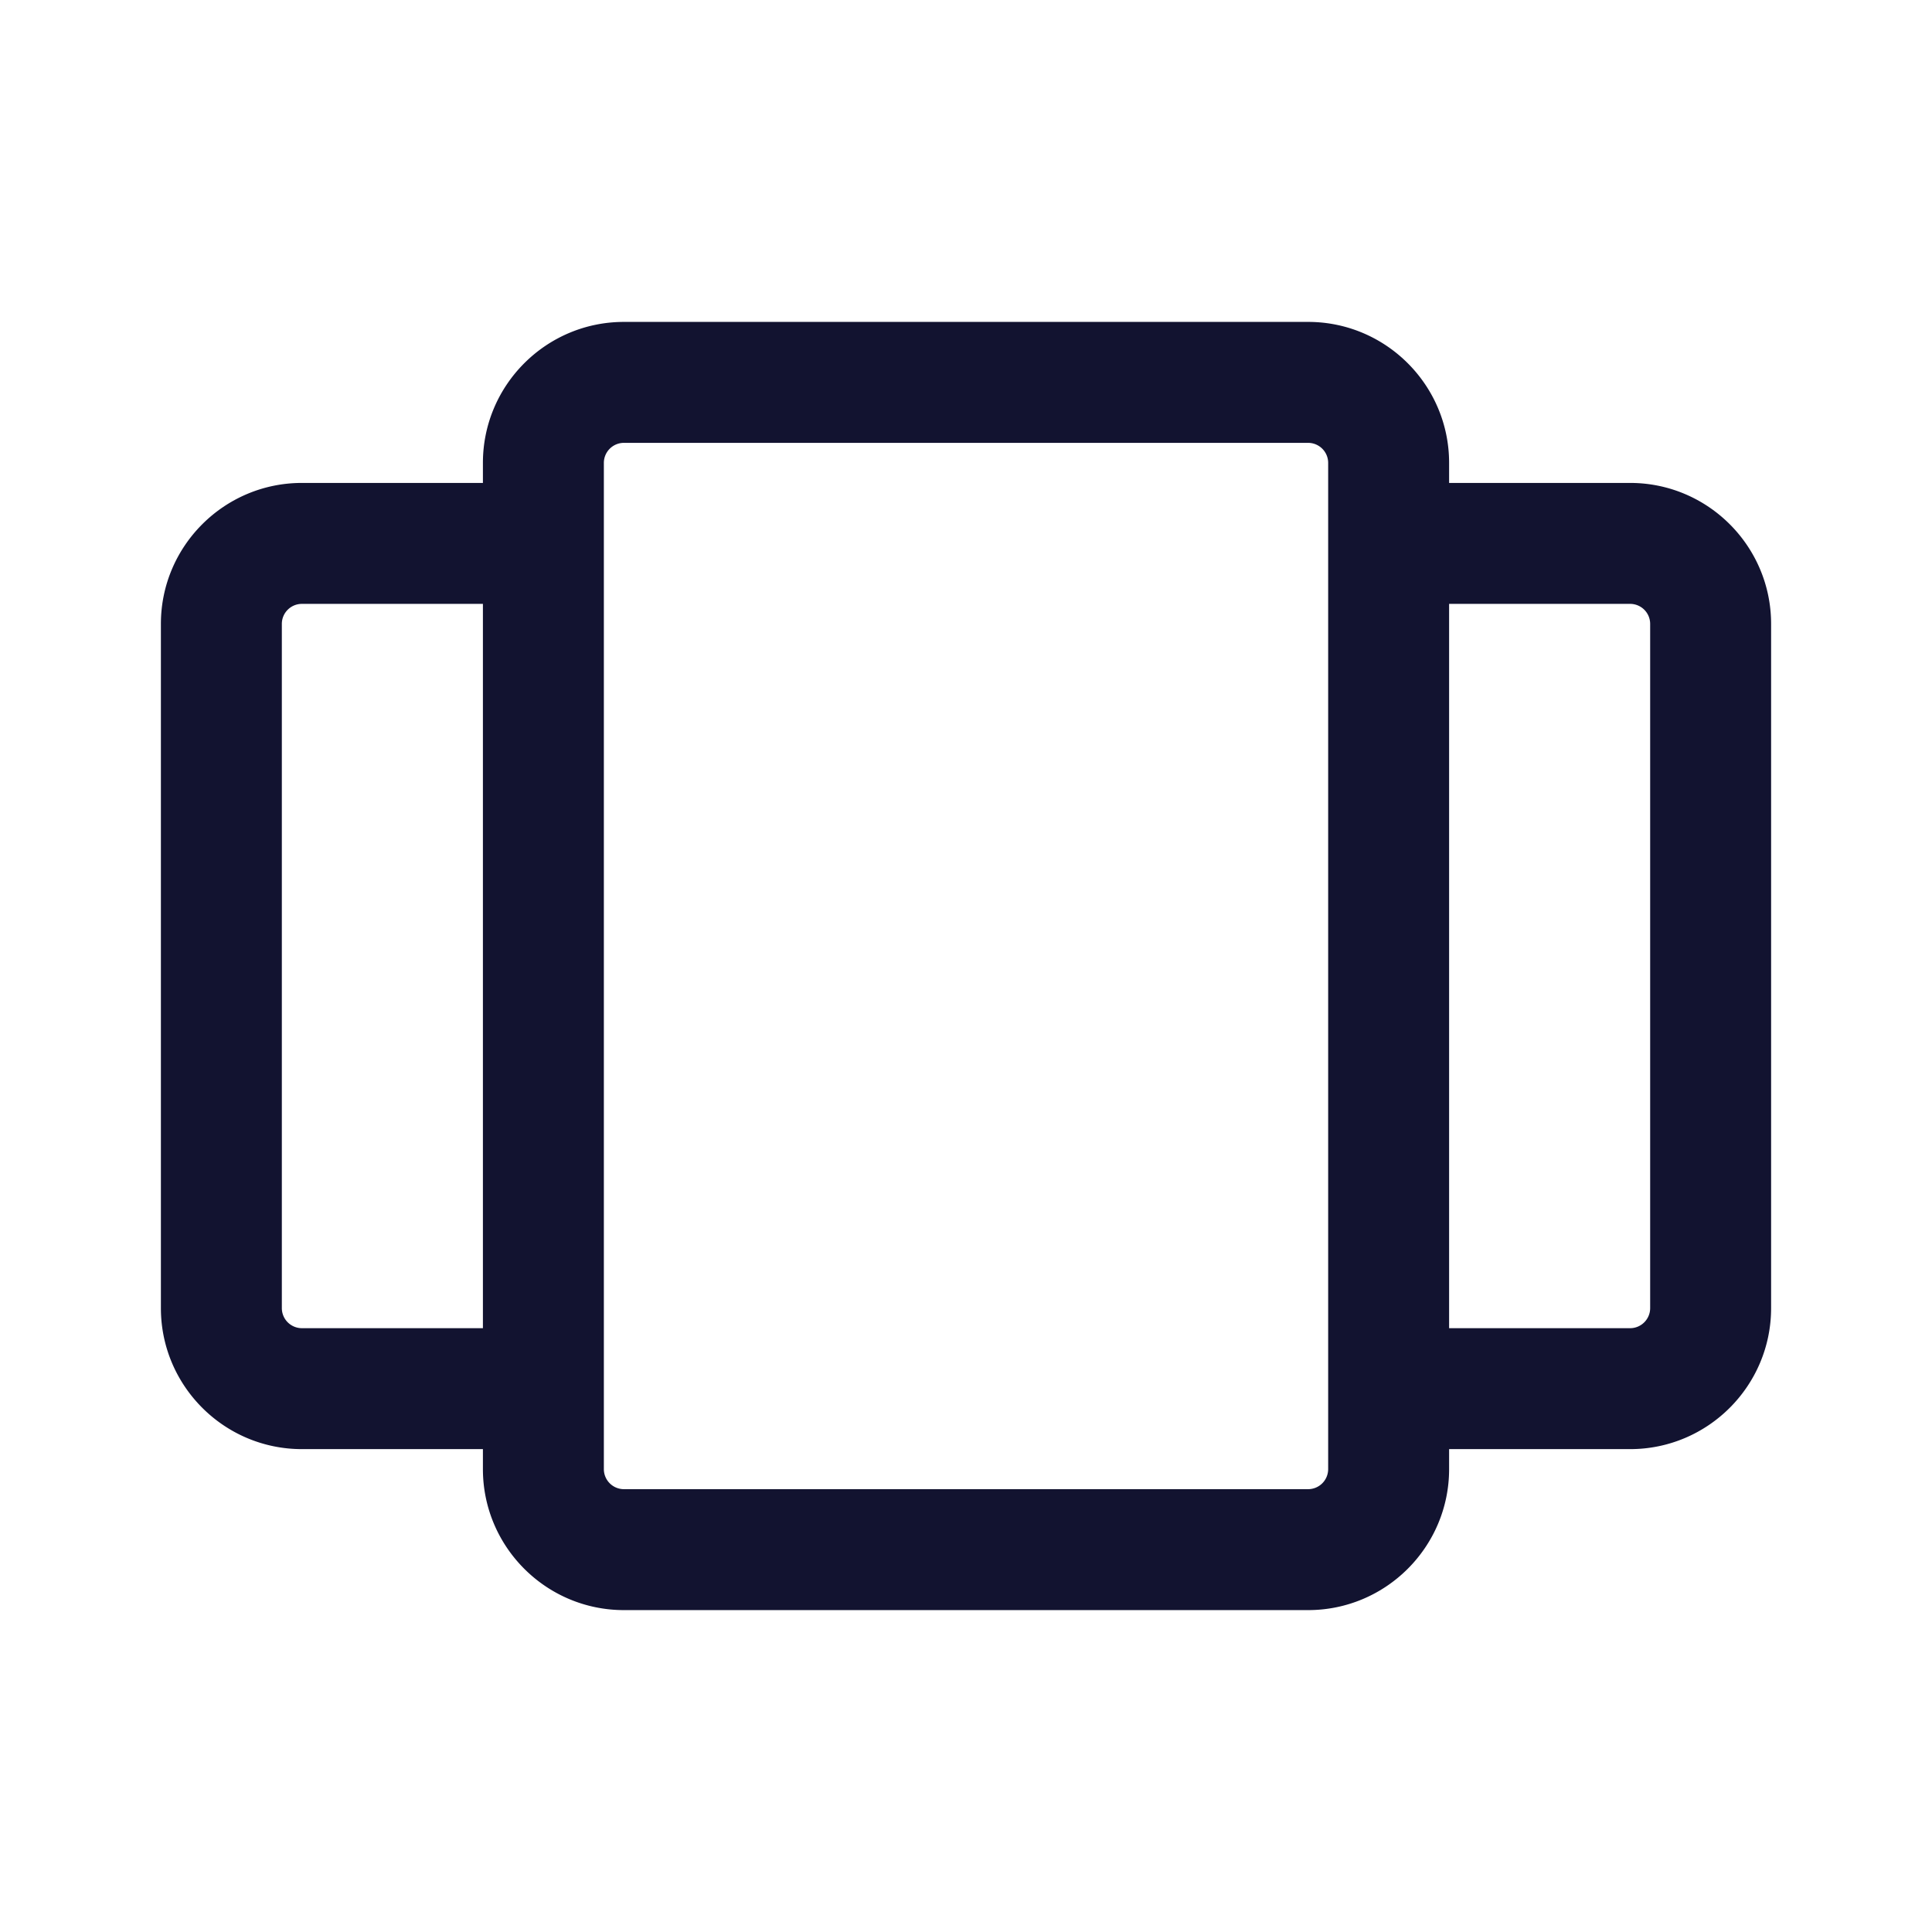 <svg xmlns="http://www.w3.org/2000/svg" width="500" height="500" style="width:100%;height:100%;transform:translate3d(0,0,0);content-visibility:visible" viewBox="0 0 500 500"><defs><clipPath id="a"><path d="M0 0h500v500H0z"/></clipPath><clipPath id="c"><path d="M0 0h500v500H0z"/></clipPath><clipPath id="b"><path d="M0 0h500v500H0z"/></clipPath></defs><g clip-path="url(#a)"><g clip-path="url(#b)" style="display:block"><g class="primary design" style="display:none"><path/><path fill="none"/></g><g class="primary design" style="display:none"><path/><path fill="none"/></g><g class="primary design" style="display:none"><path/><path fill="none"/></g><g class="primary design" style="display:none"><path/><path fill="none"/></g><g class="primary design" style="display:none"><path/><path fill="none"/></g><g class="primary design" style="display:none"><path/><path fill="none"/></g><g class="primary design" style="display:none"><path/><path fill="none"/></g><g class="primary design" style="display:none"><path/><path fill="none"/></g><g class="primary design" style="display:block"><path fill="none" stroke="#121330" stroke-width="2" d="M250 250"/><path fill="#121330" d="M421.88 124.982h-46.852v-5.188c0-20.117-16.367-36.484-36.484-36.484H161.462c-20.117 0-36.484 16.367-36.484 36.484v5.188H78.13c-20.12 0-36.49 16.365-36.49 36.48v177.08c0 20.121 16.37 36.49 36.49 36.49h46.848v5.18c0 20.117 16.367 36.483 36.484 36.483h177.082c20.117 0 36.484-16.366 36.484-36.483v-5.18h46.852c20.115 0 36.48-16.369 36.48-36.49v-177.08c0-20.115-16.365-36.48-36.48-36.48zM78.13 343.732a5.196 5.196 0 0 1-5.19-5.19v-177.08c0-2.856 2.329-5.18 5.19-5.18h46.848v187.45H78.13zm265.598 36.48a5.19 5.19 0 0 1-5.184 5.183H161.462a5.19 5.19 0 0 1-5.184-5.183v-20.791l.002-.039-.002-.039V140.671l.002-.039-.002-.039v-20.799a5.19 5.19 0 0 1 5.184-5.184h177.082a5.19 5.19 0 0 1 5.184 5.184v260.418zm83.332-41.67c0 2.862-2.324 5.19-5.18 5.19h-46.852v-187.45h46.852a5.186 5.186 0 0 1 5.18 5.18v177.08z"/></g><g class="primary design" style="display:none"><path fill="none"/><path/></g></g><g clip-path="url(#c)" opacity="0" style="display:block"><path fill="none" class="primary design" style="display:none"/><path fill="none" class="primary design" style="display:none"/><path fill="none" class="primary design" style="display:none"/><path class="primary design" style="display:none"/></g><g class="com" style="display:none"><path/><path/><path/><path/><path/><path/><path/><path/><path/><path/><path/><path/></g></g></svg>